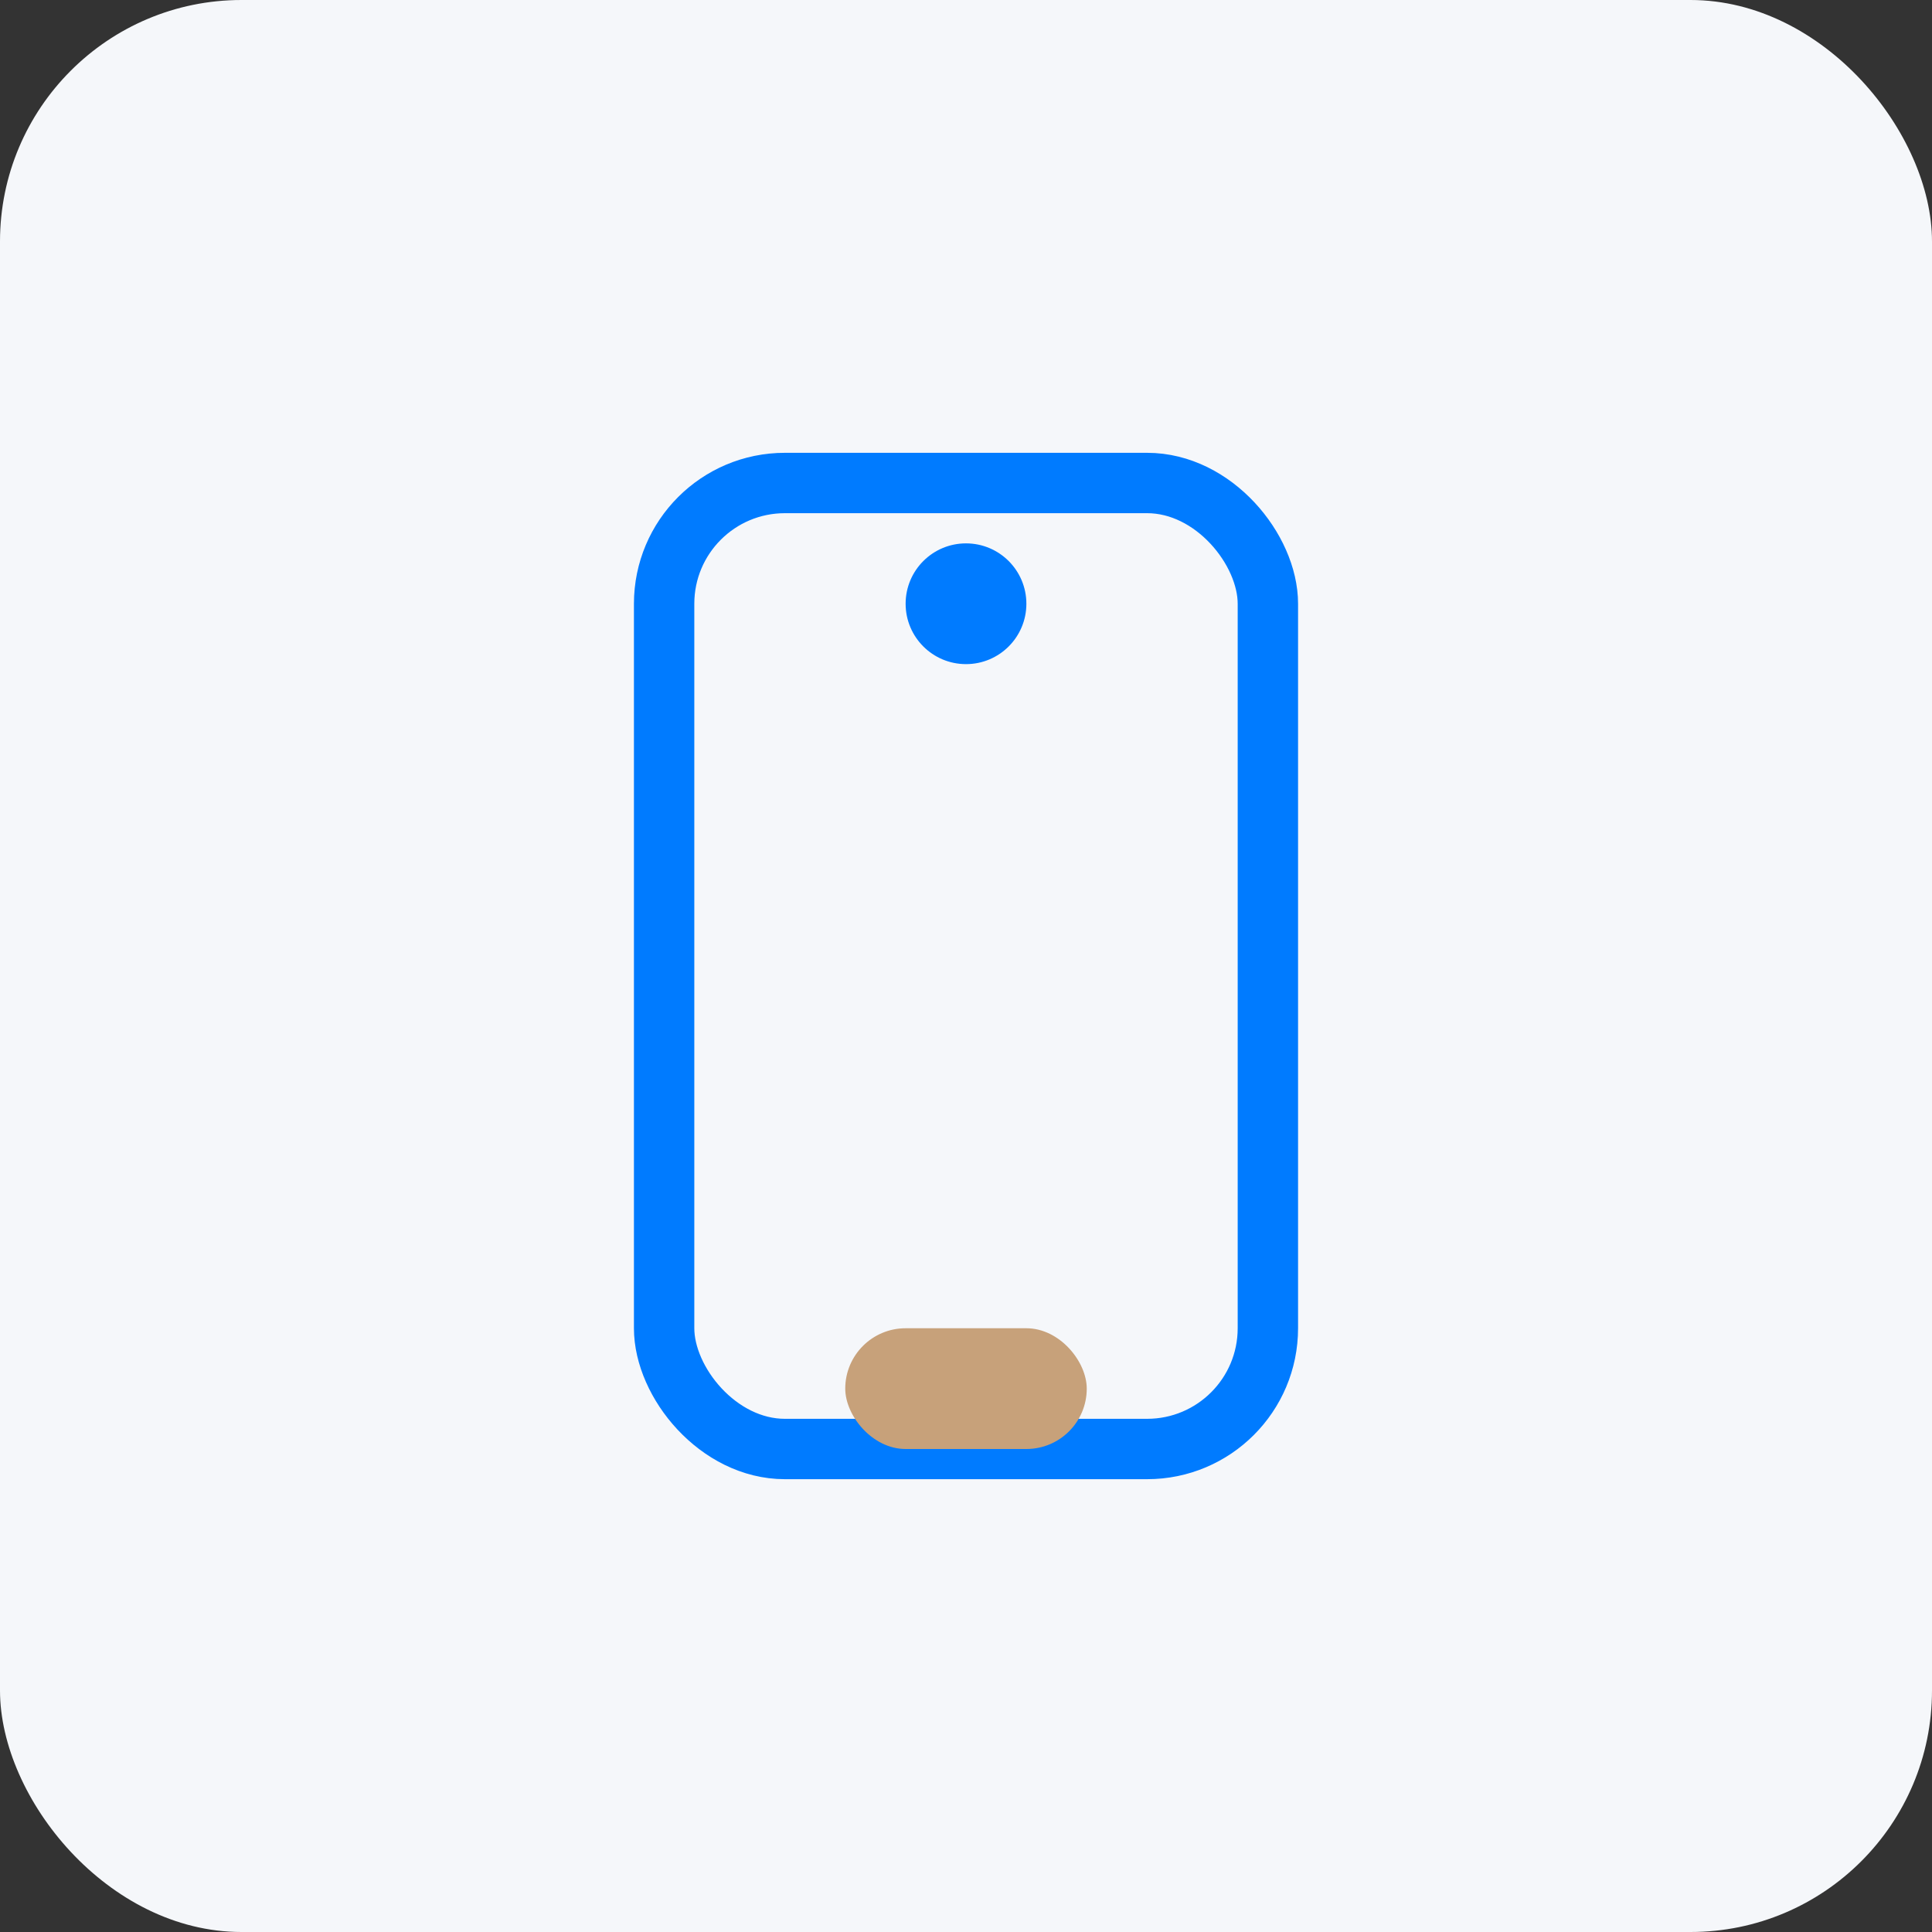 <svg width="64" height="64" fill="none" xmlns="http://www.w3.org/2000/svg"><rect width="100%" height="100%" fill="#333333" stroke="none"/><rect width="64" height="64" rx="8" fill="#F5F7FA"/><rect x="22" y="16" width="20" height="32" rx="4" stroke="#007bff" stroke-width="2"/><rect x="28" y="44" width="8" height="4" rx="2" fill="#C7A17A"/><circle cx="32" cy="20" r="2" fill="#007bff"/></svg>
